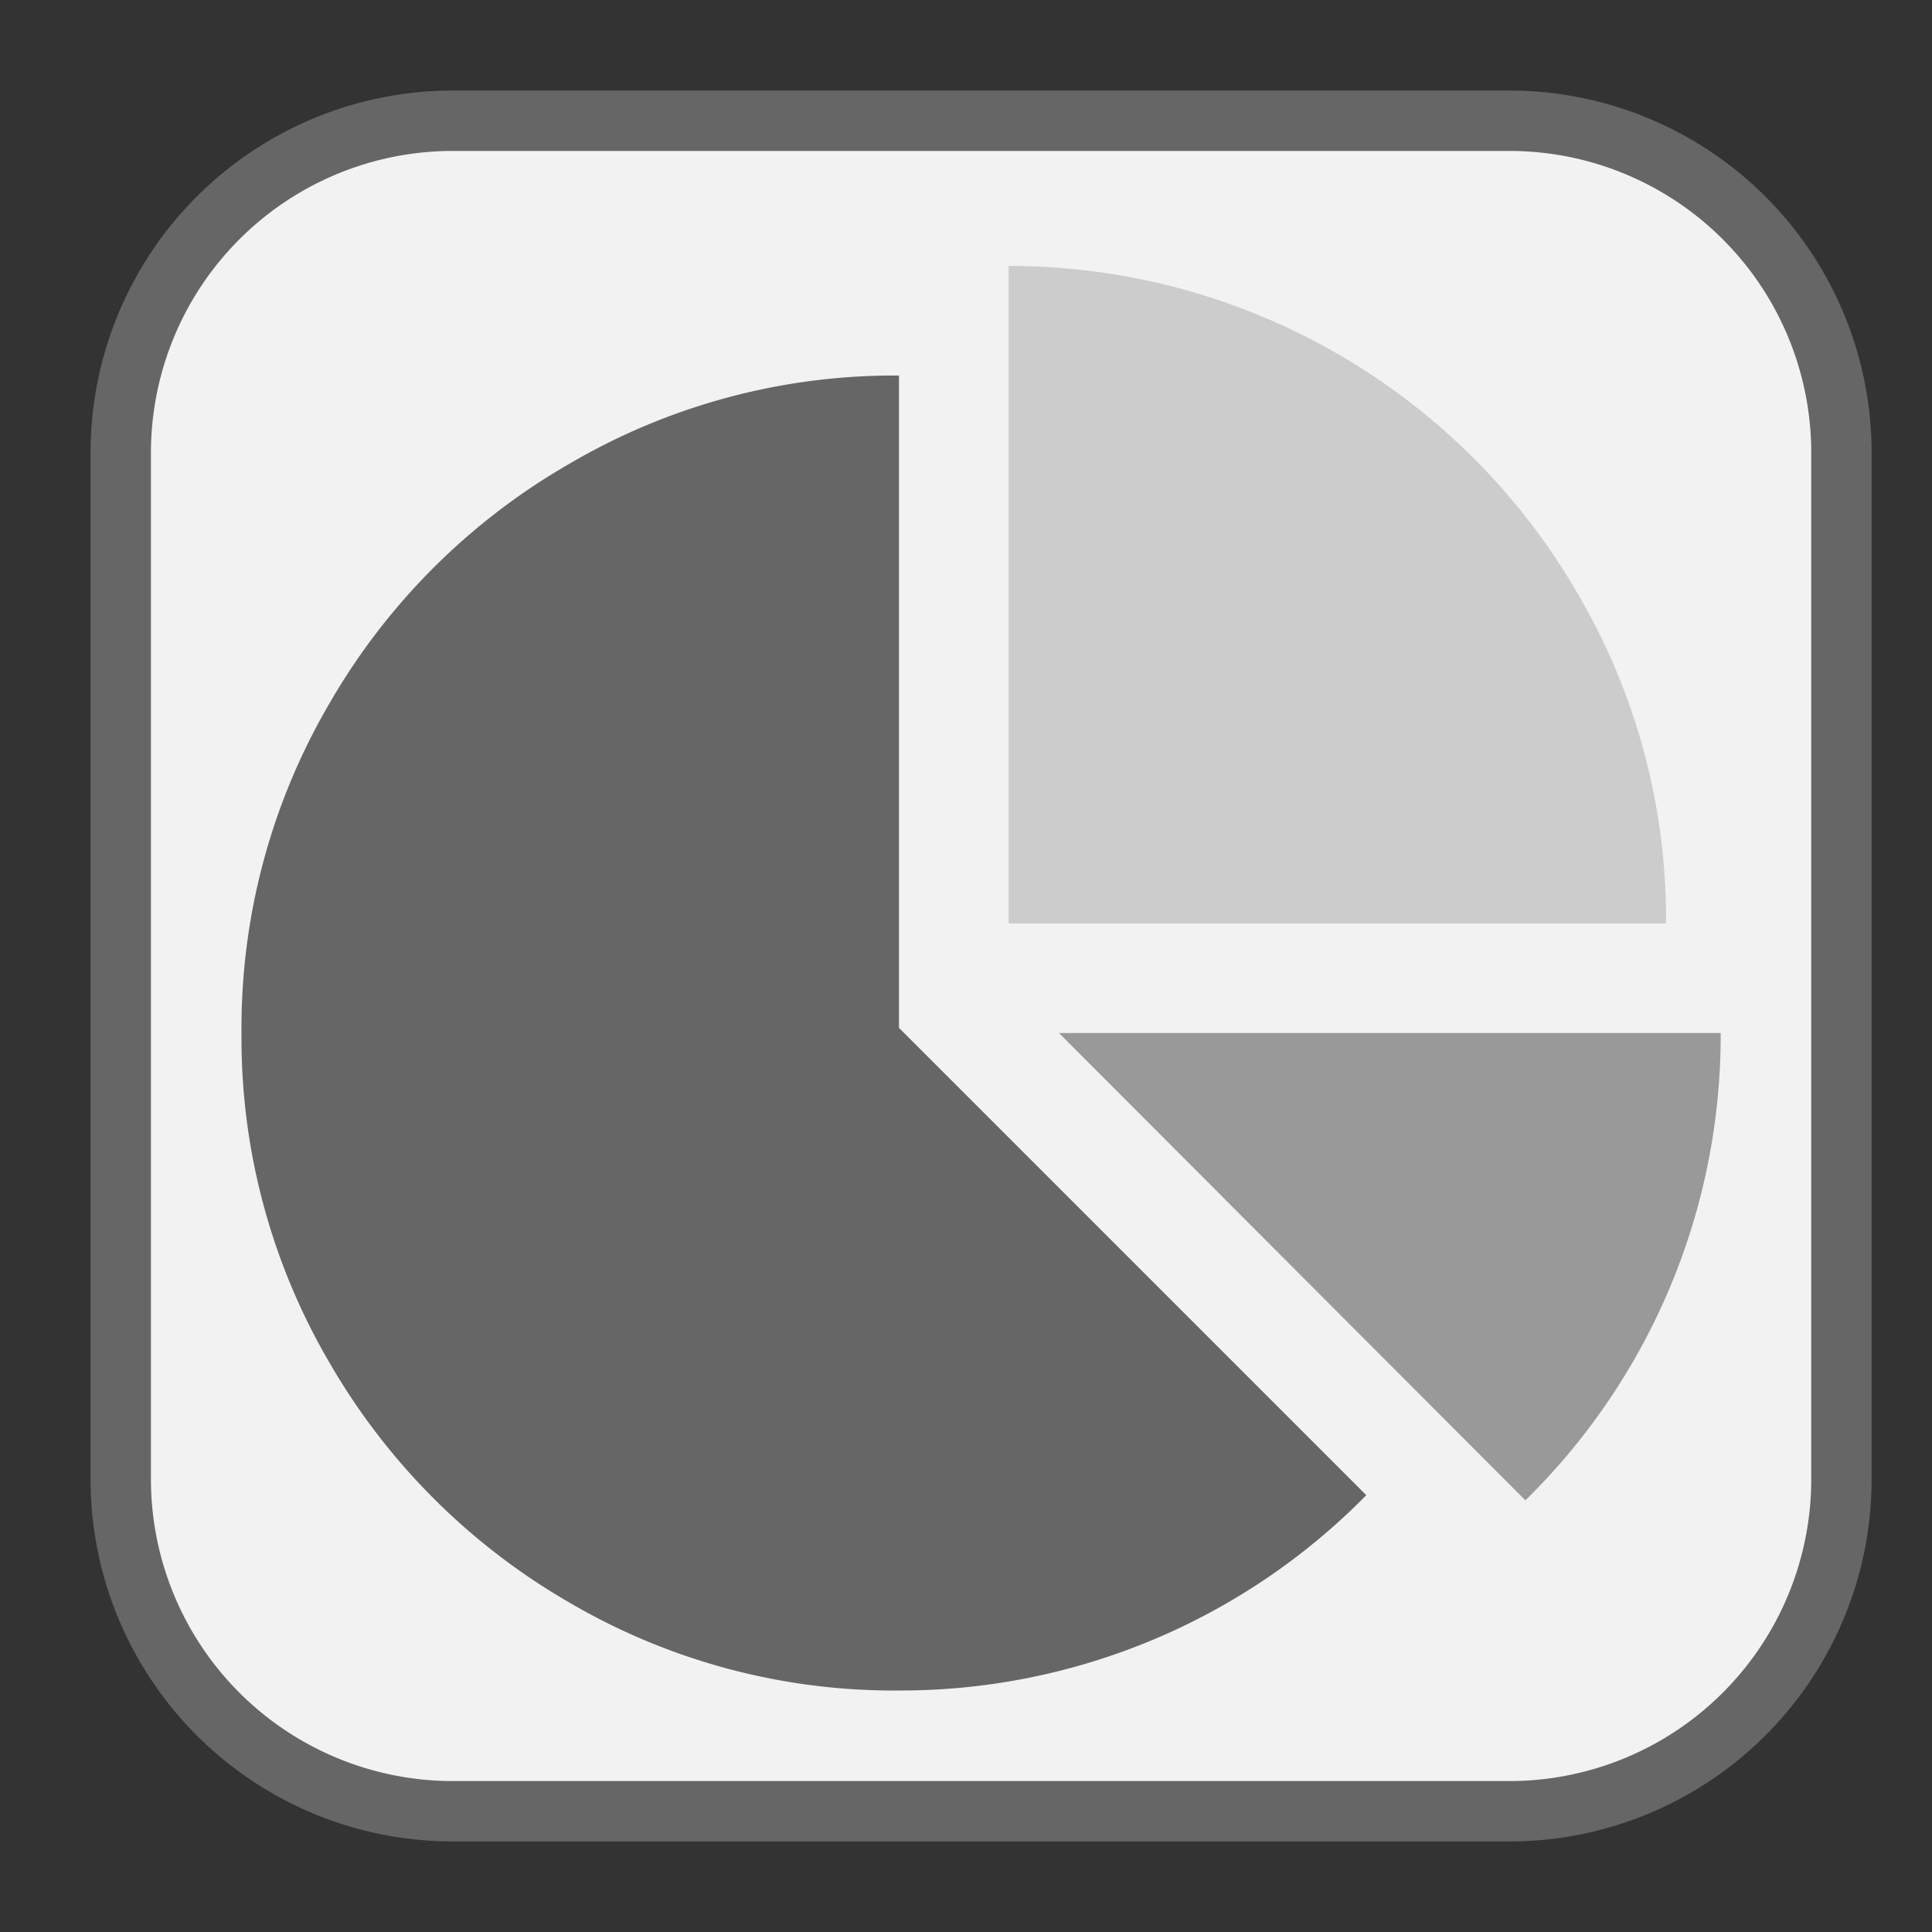 <svg xmlns="http://www.w3.org/2000/svg" viewBox="0 0 64 64"><rect x="0" y="0" width="64" height="64" fill="#333333" stroke="none"/><title>tx_commerce_salesfigures</title><g id="treeicon-bg"><rect x="4" y="4" width="56.98" height="56" rx="11" ry="11" style="fill:#f2f2f2"/><path d="M50,5A10,10,0,0,1,60,15V49A10,10,0,0,1,50,59H15A10,10,0,0,1,5,49V15A10,10,0,0,1,15,5H50m0-2H15A12,12,0,0,0,3,15V49A12,12,0,0,0,15,61H50A12,12,0,0,0,62,49V15A12,12,0,0,0,50,3Z" style="fill:#666"/></g><g id="statistik"><path d="M29.78,34.05,45.26,49.53A21.62,21.62,0,0,1,29.78,56a21.26,21.26,0,0,1-10.93-2.92,21.7,21.7,0,0,1-7.93-7.93A21.26,21.26,0,0,1,8,34.22a21.28,21.28,0,0,1,2.92-10.93,21.59,21.59,0,0,1,7.93-7.92,21.26,21.26,0,0,1,10.93-2.93Z" style="fill:#666"/><path d="M35.08,34.22H57A21.57,21.57,0,0,1,50.53,49.7Z" style="fill:#999"/><path d="M55.19,30.59H33.41V8.81A21.75,21.75,0,0,1,52.26,19.66,21.29,21.29,0,0,1,55.19,30.59Z" style="fill:#ccc"/></g></svg>